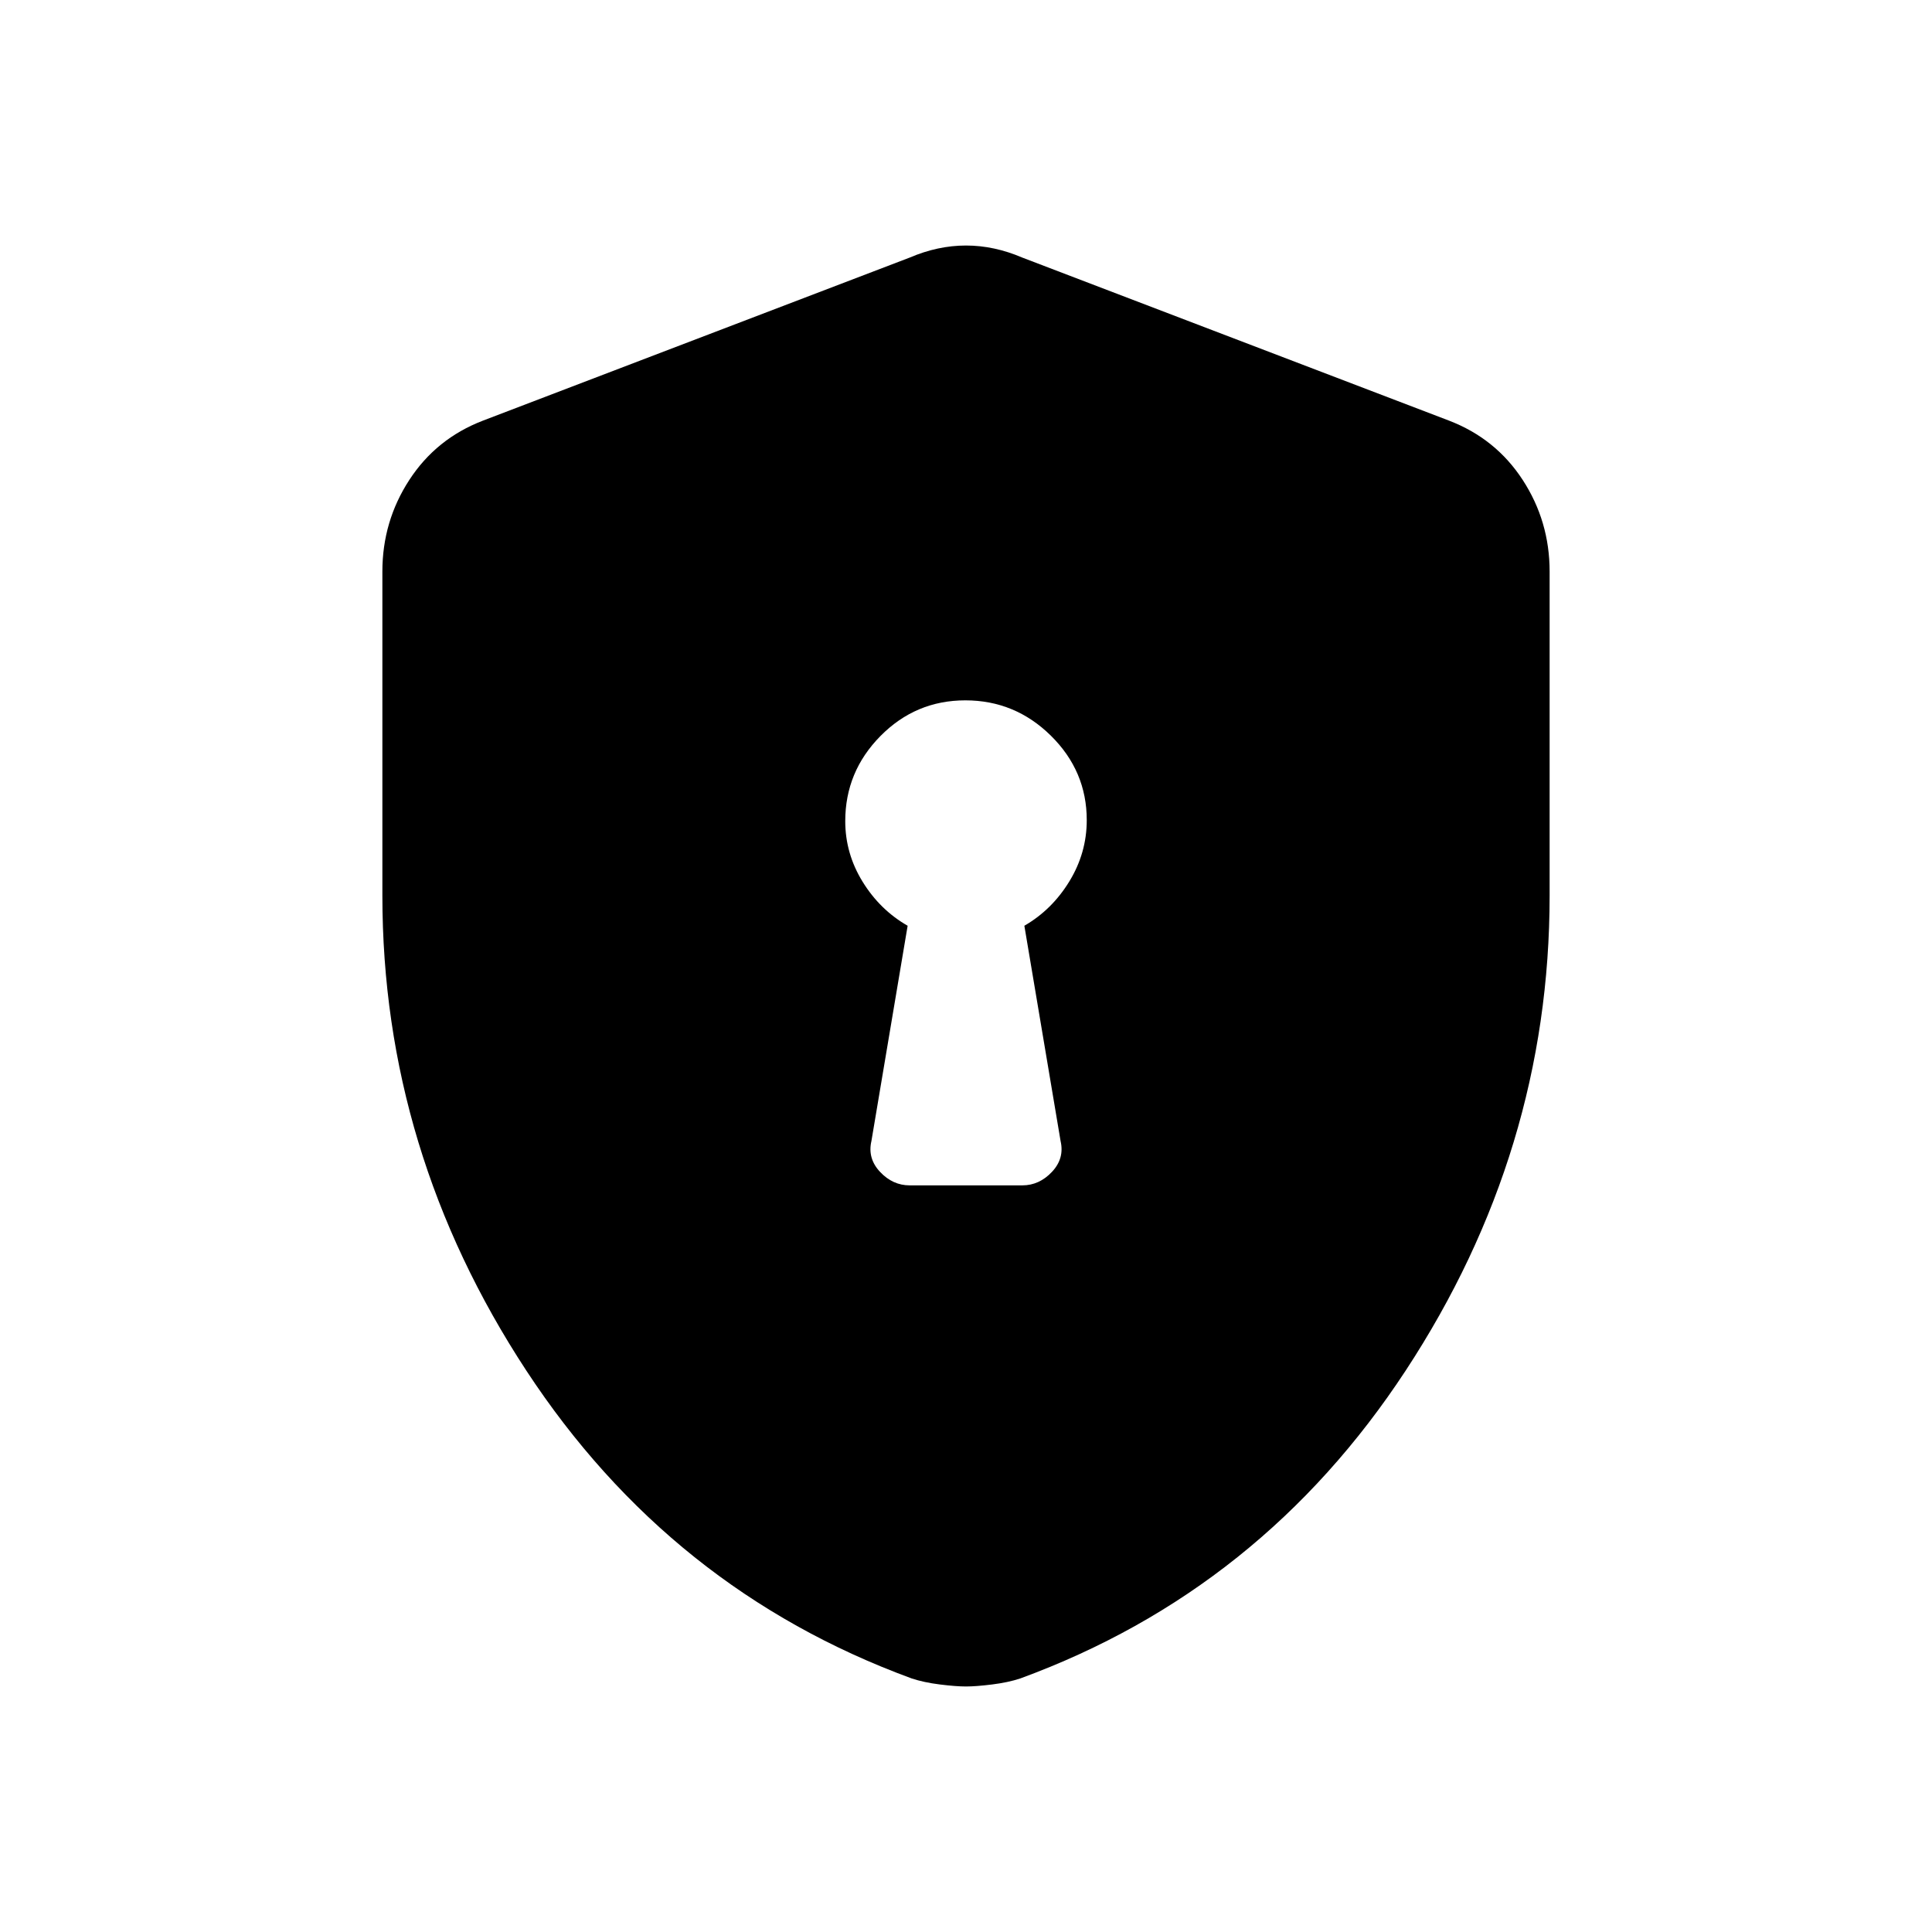<svg xmlns="http://www.w3.org/2000/svg" height="20" viewBox="0 -960 960 960" width="20"><path d="M452-371h56q8.4 0 14.7-6.69 6.3-6.69 4.3-15.31l-18-107q13.74-7.94 22.37-22.07Q540-536.2 540-552.49q0-24.37-17.81-41.94Q504.38-612 479.69-612t-42.19 17.72Q420-576.56 420-552q0 16.13 8.63 30.13T451-500l-18 107q-2 8.62 4.3 15.31Q443.6-371 452-371Zm28 249q-5 0-13-1t-14.02-3Q333-170 261.5-279 190-388 190-515v-161q0-24.95 13.38-45.51Q216.75-742.07 240-751l212-81q14-6 28-6t28 6l212 81q23.25 8.93 36.63 29.49Q770-700.95 770-676v161q0 127-71.5 236T507.02-126q-6.02 2-14.02 3t-13 1Z"/></svg>